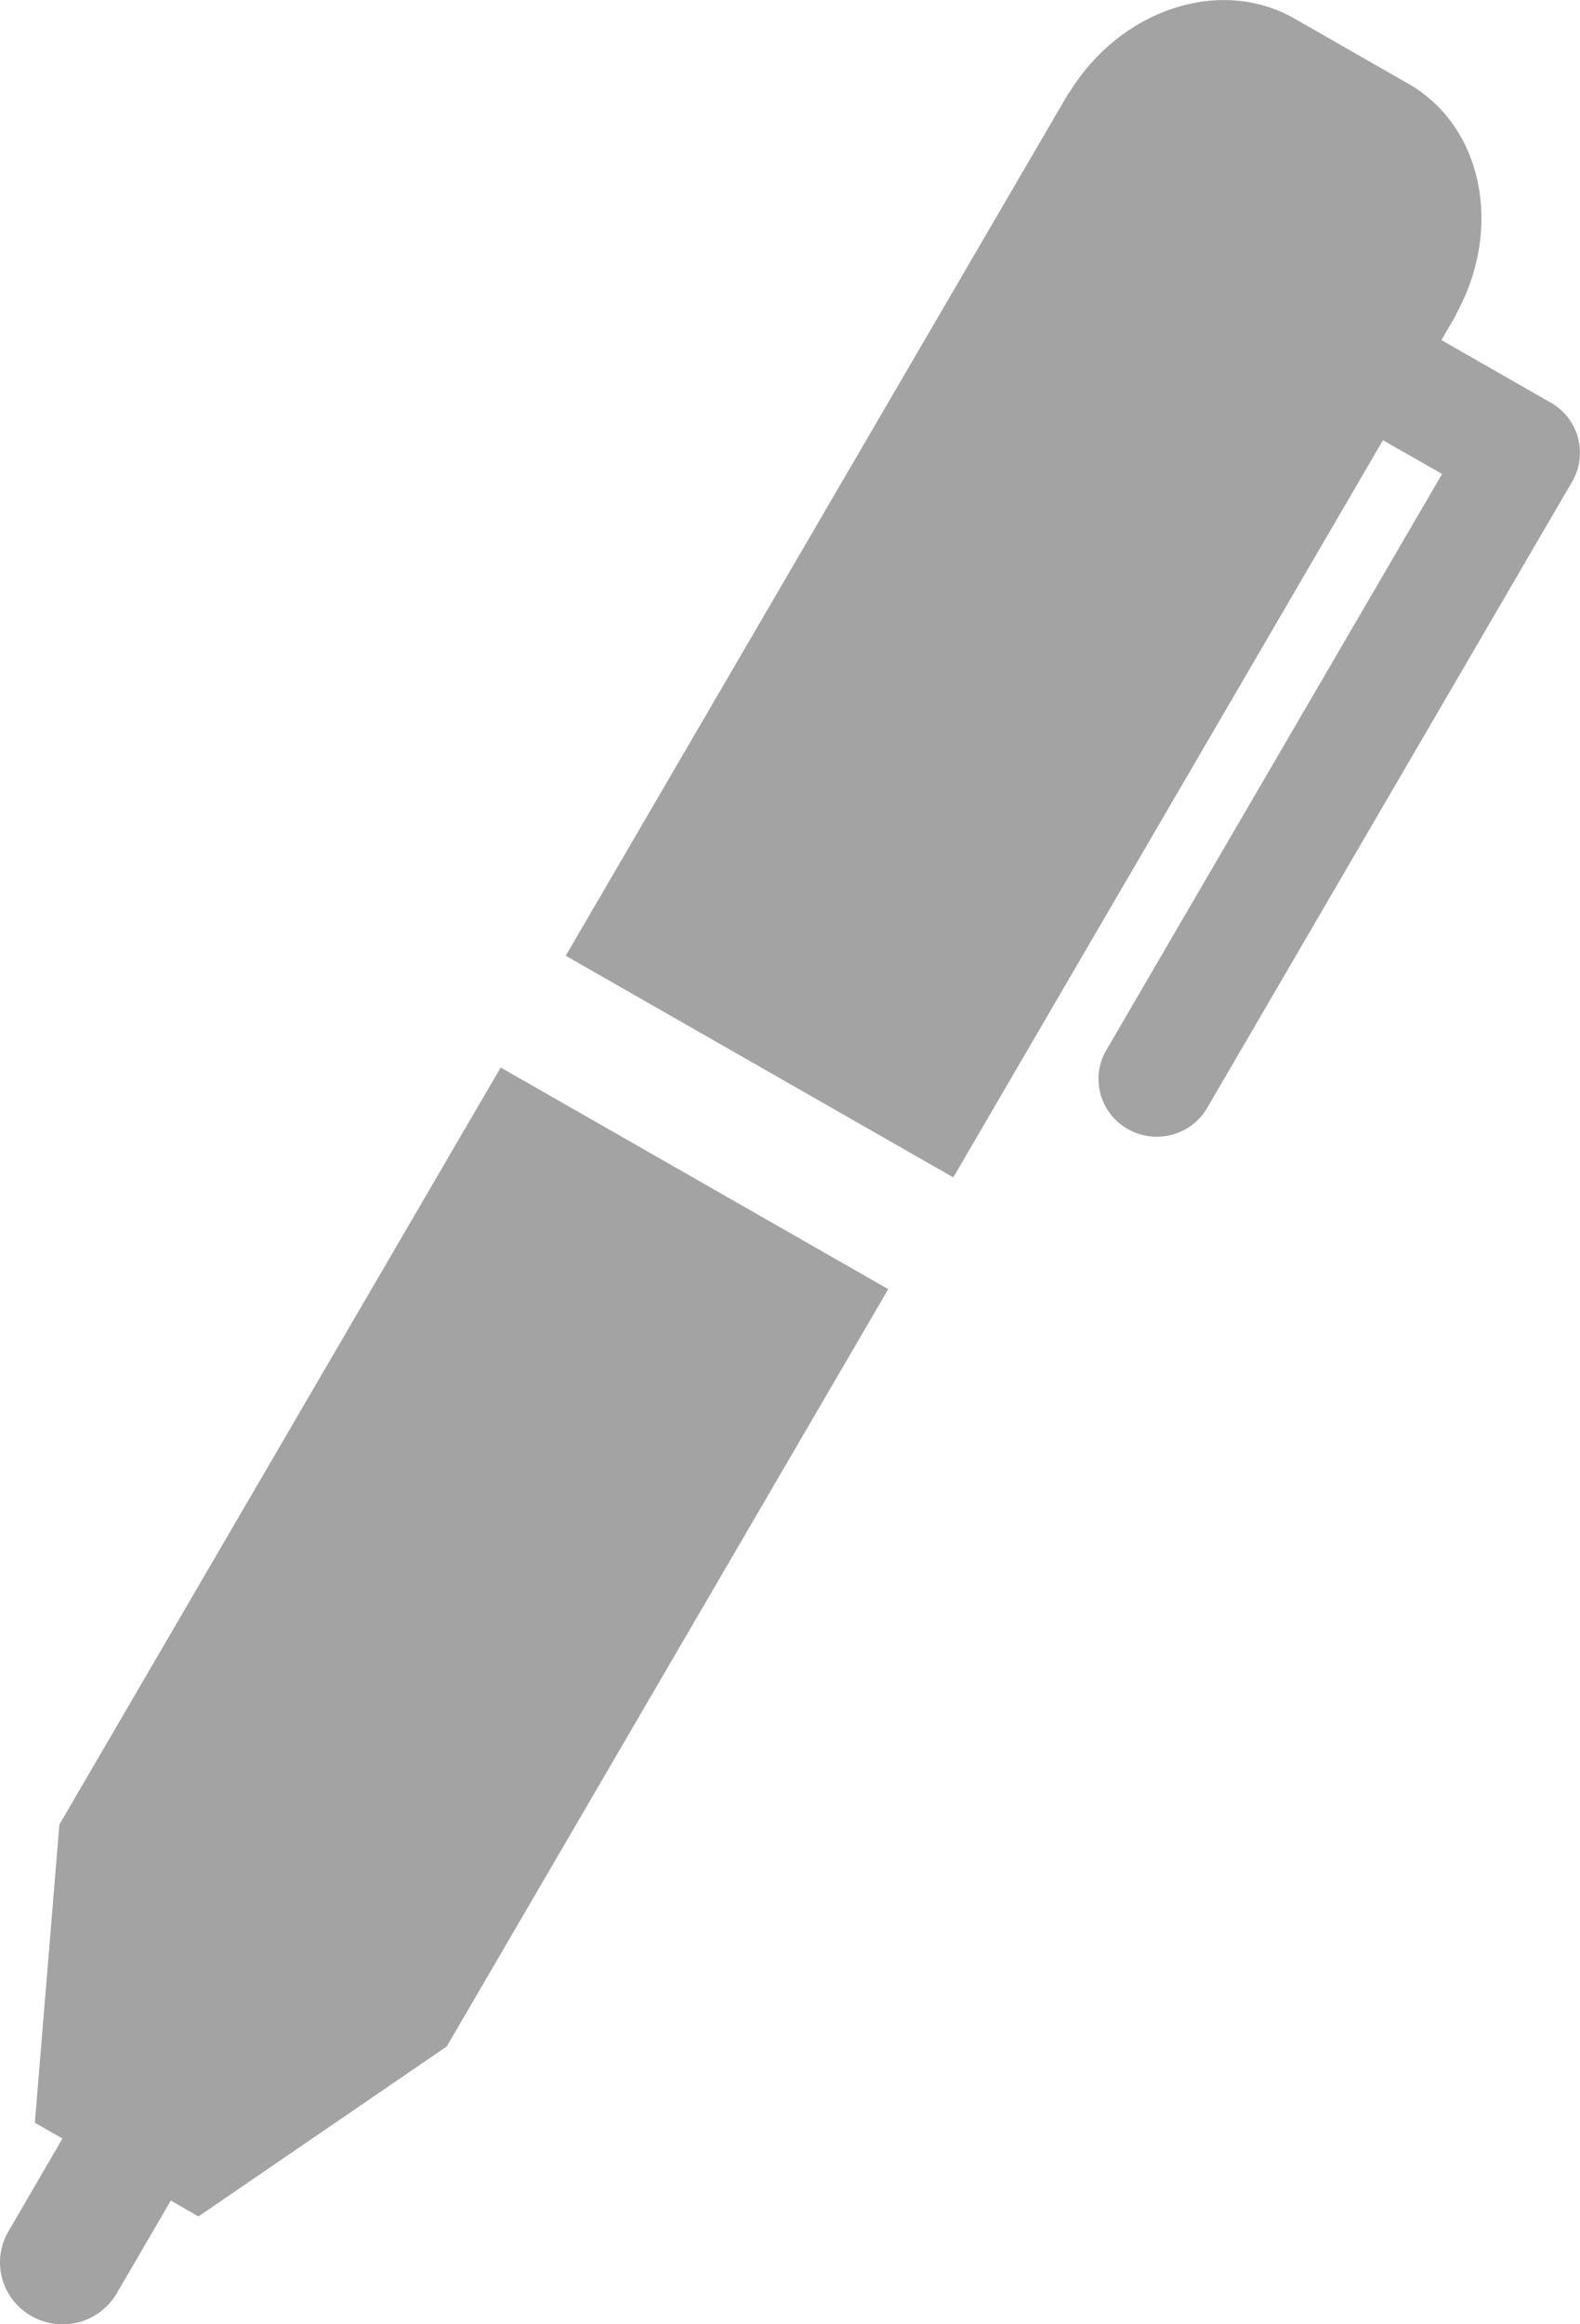 <svg width="17" height="25" viewBox="0 0 17 25" fill="none" xmlns="http://www.w3.org/2000/svg">
<g clip-path="url(#clip0_20_1027)">
<path d="M16.979 4.709C16.936 4.551 16.831 4.414 16.687 4.332L15.509 3.658L15.668 3.384L15.665 3.382C16.177 2.462 15.955 1.358 15.153 0.901L13.927 0.199C13.125 -0.258 12.049 0.102 11.501 1.002L11.498 1L6.087 10.28L10.257 12.664L14.88 4.735L15.516 5.098L11.903 11.296C11.73 11.592 11.833 11.972 12.132 12.143C12.433 12.315 12.817 12.213 12.989 11.916L16.916 5.18C16.999 5.039 17.021 4.868 16.978 4.71L16.979 4.709Z" fill="#A3A3A3"/>
<path d="M0.64 19.623H0.639L0.375 22.832L0.672 23.002L0.091 24C-0.096 24.32 0.015 24.727 0.337 24.911C0.659 25.096 1.07 24.986 1.256 24.667L1.838 23.669L2.135 23.84L4.809 22.01V22.008L9.557 13.866L5.387 11.482L0.64 19.623Z" fill="#A3A3A3"/>
</g>
<defs>
<clipPath id="clip0_20_1027">
<rect width="17" height="25" fill="white"/>
</clipPath>
</defs>
</svg>
